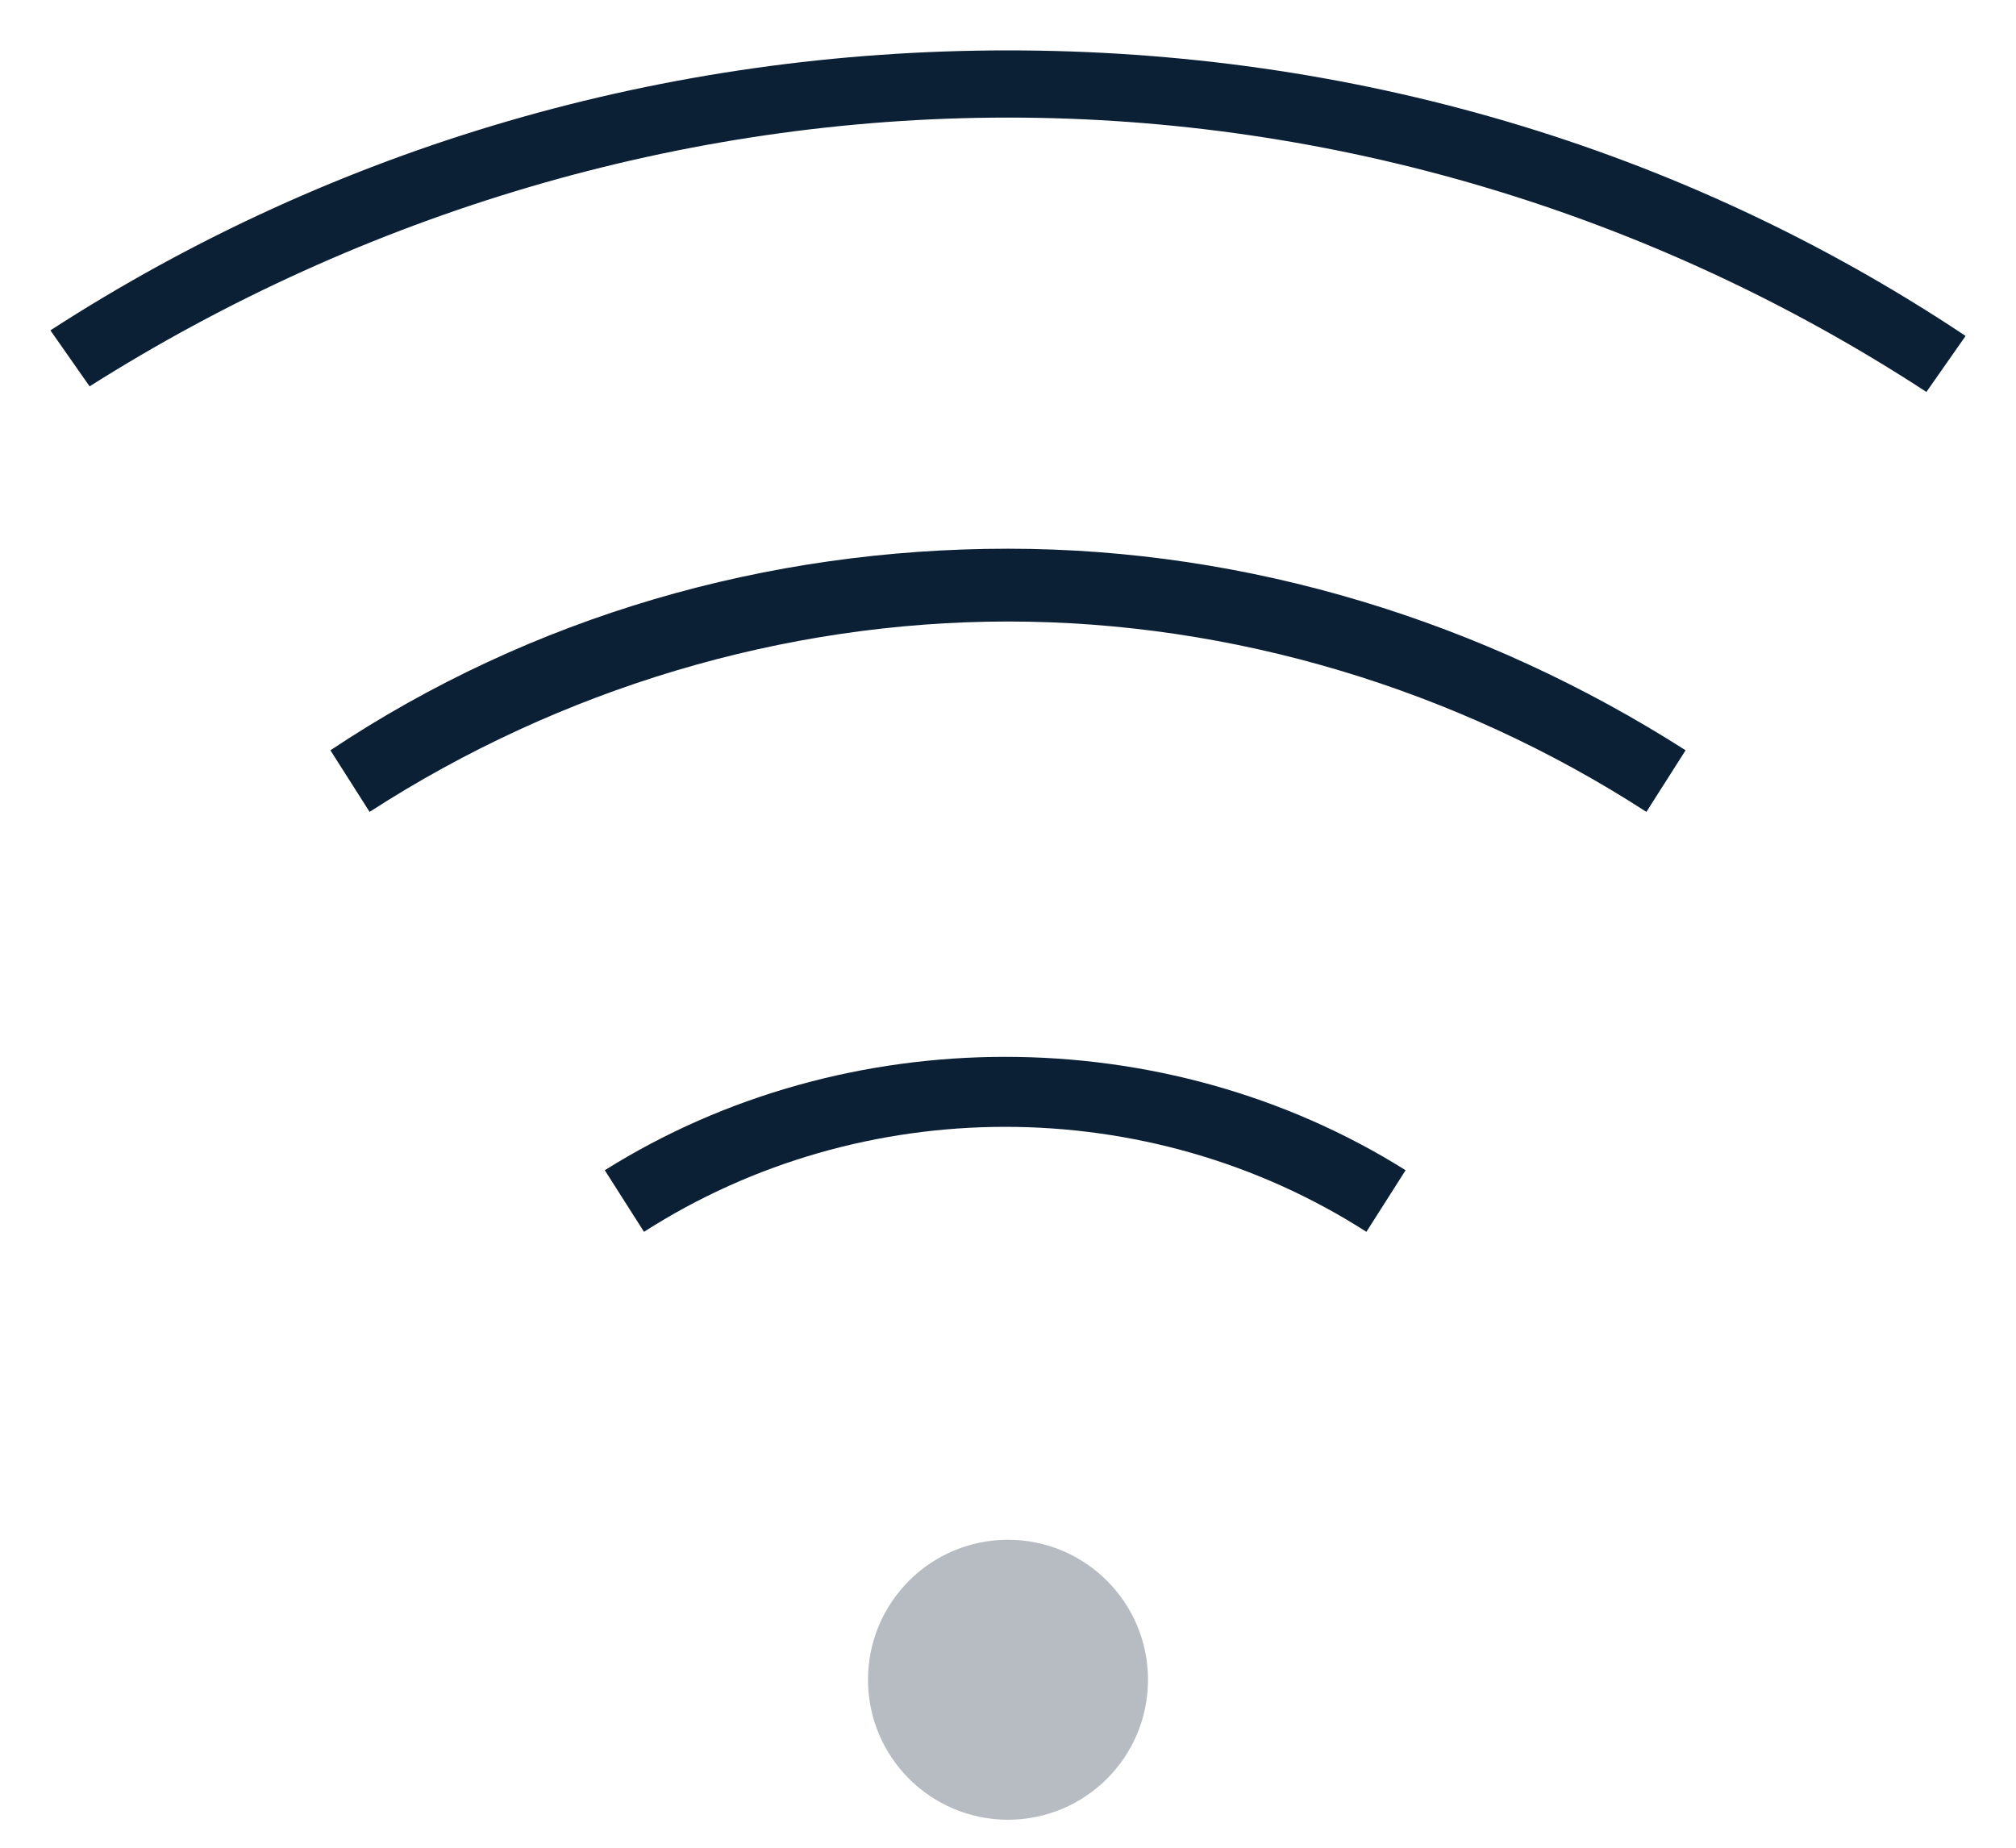 <svg xmlns="http://www.w3.org/2000/svg" width="36" height="33" viewBox="0 0 36 33"><g fill="none" fill-rule="evenodd" transform="translate(0 -1)"><path d="M0 0h36v36H0z"/><circle cx="18" cy="31" r="2.5" fill="#0B1F35" opacity=".3"/><path fill="#0B1F35" d="M.9 6.9l.7 1C6.5 4.8 12.2 3.1 18 3.1c5.8 0 11.5 1.7 16.4 4.9l.7-1C30 3.6 24.1 1.9 18 1.9c-6.1 0-12 1.7-17.1 5zm29.2 7.5c-3.6-2.3-7.8-3.6-12.1-3.6S9.5 12 5.9 14.4l.7 1.1C10 13.3 14 12.1 18 12.1s8 1.2 11.4 3.4l.7-1.1zM11.5 23c3.9-2.5 9-2.5 12.9 0l.7-1.1c-4.3-2.7-10-2.7-14.3 0l.7 1.1z"/></g></svg>